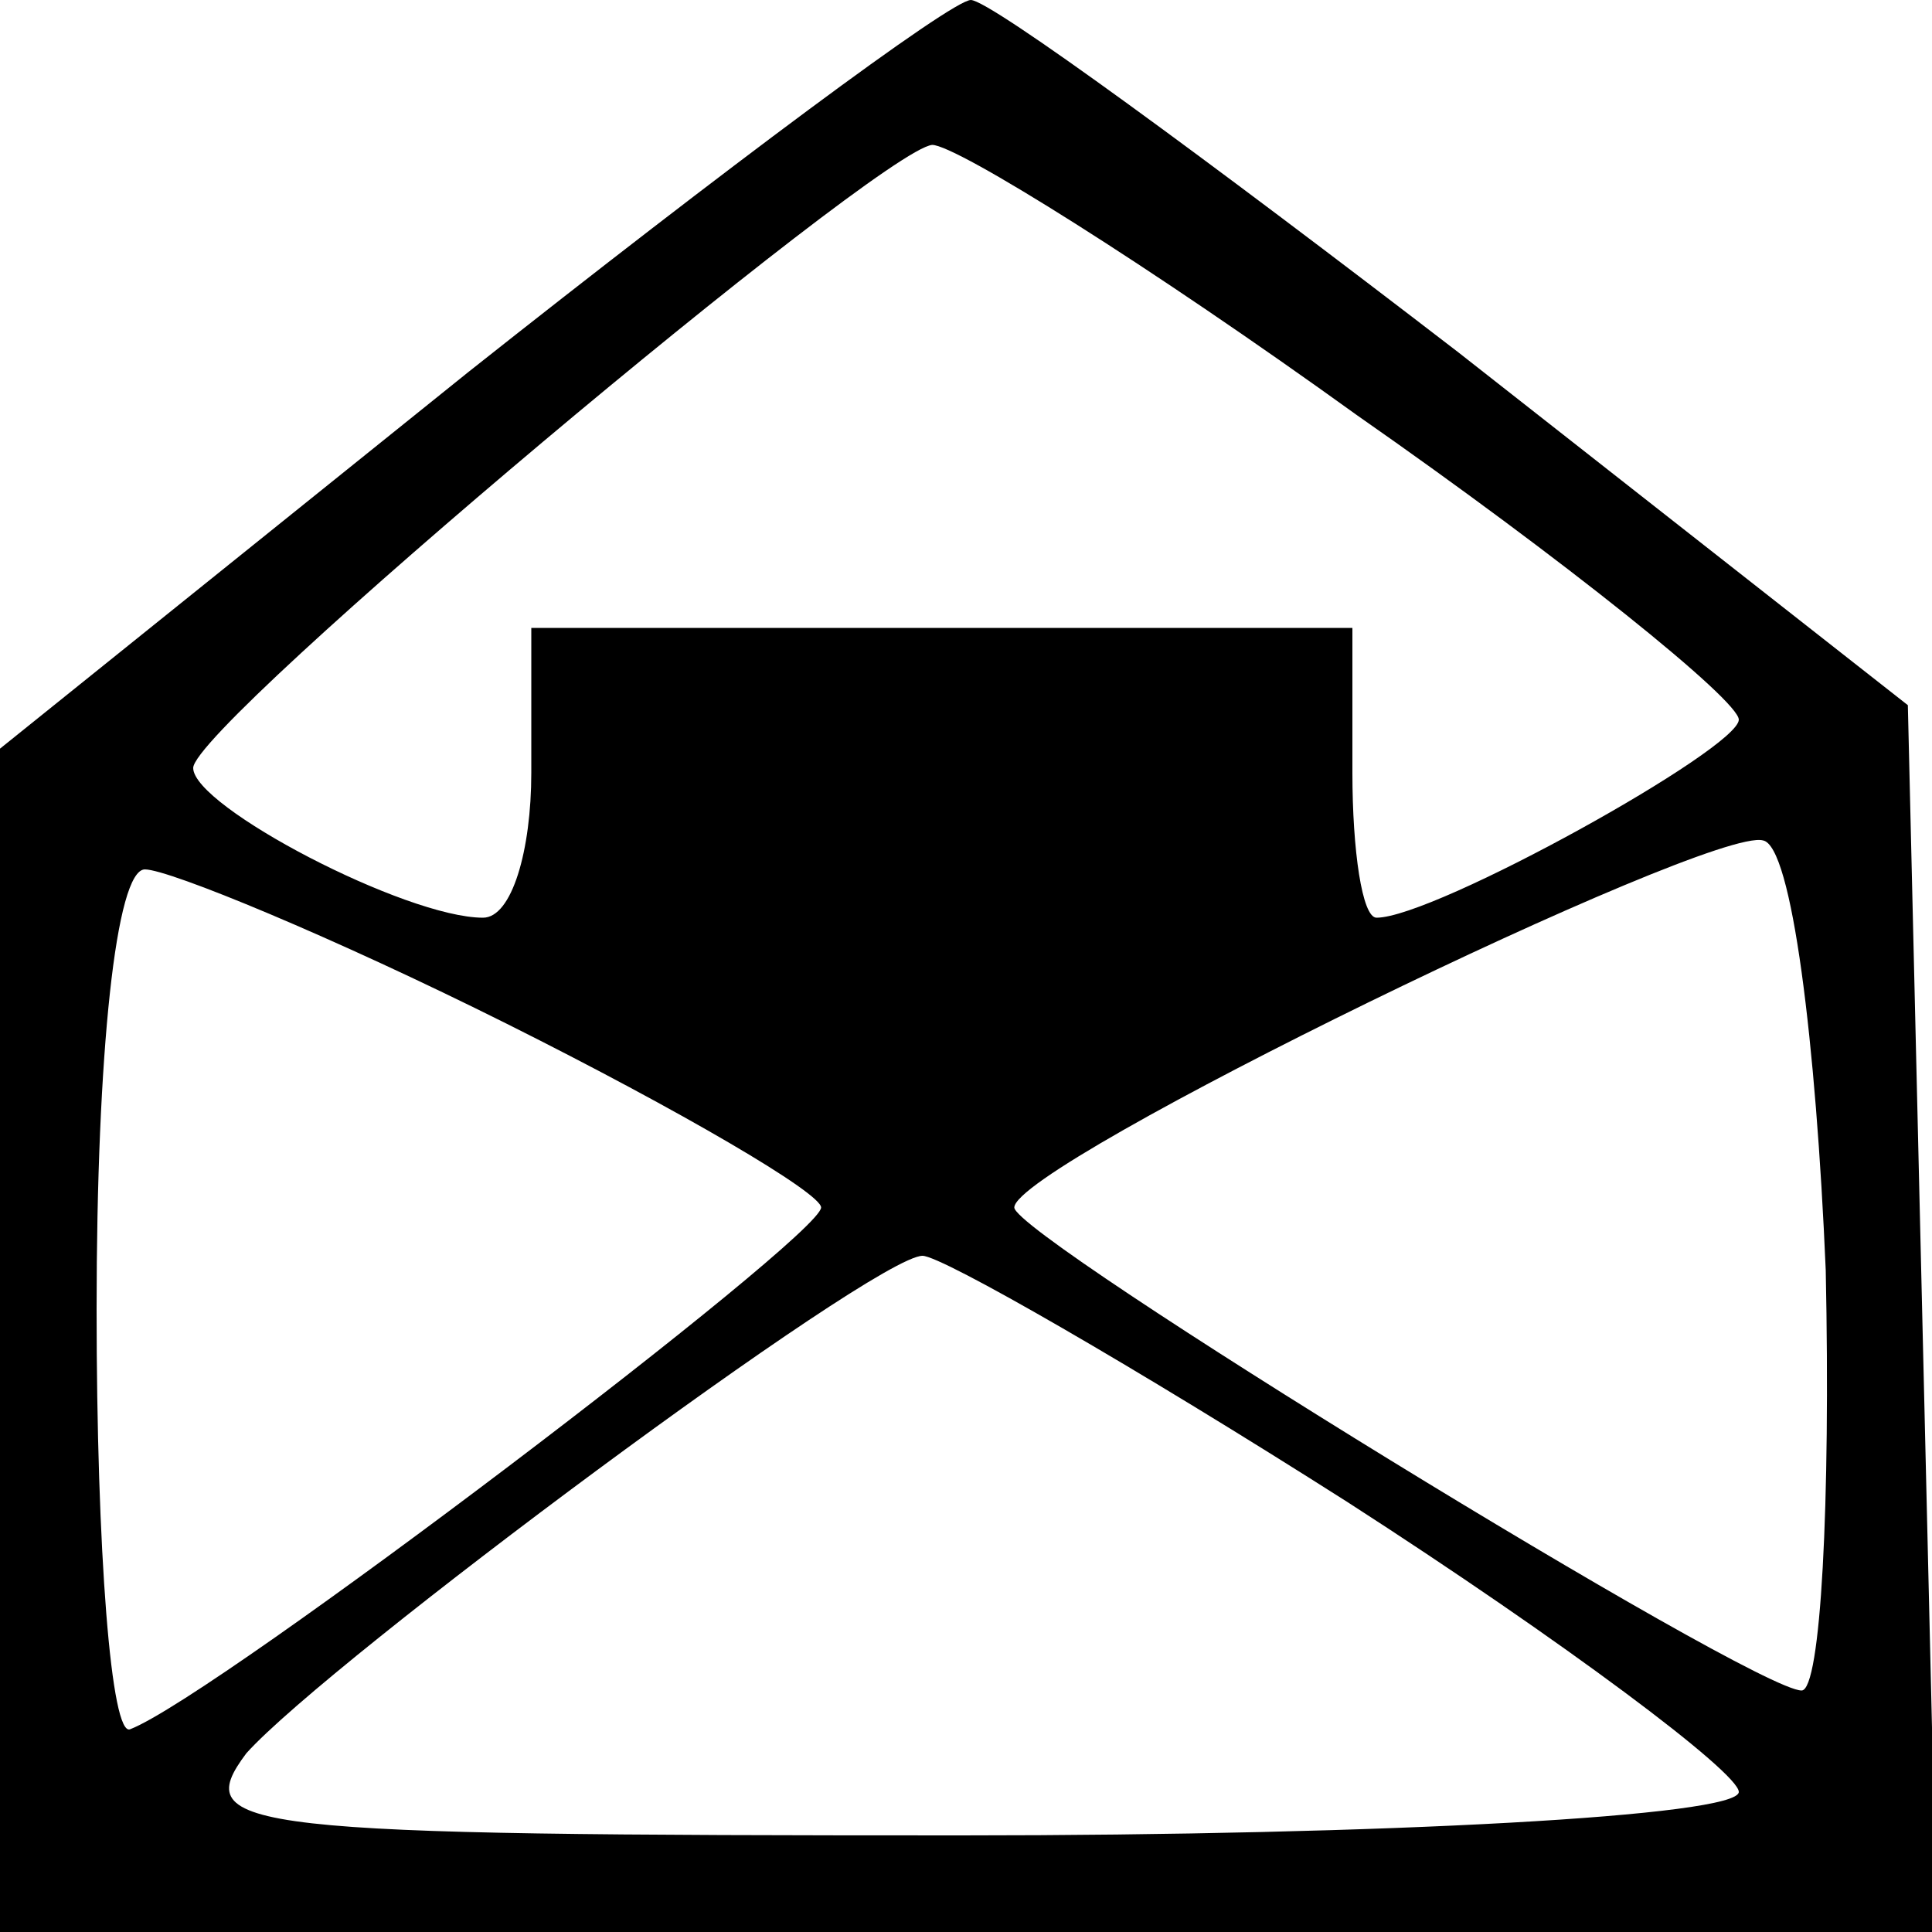 <svg version="1.0" xmlns="http://www.w3.org/2000/svg"
 width="40pt" height="40pt" viewBox="0 0 40 40"
 preserveAspectRatio="xMidYMid meet">
<g transform="translate(0,40) scale(0.1,-0.1)"
fill="#000000" stroke="none">
<path d="M97 323 l-97 -78 0 -122 0 -123 200 0 201 0 -3 127 -3 127 -93 73
c-52 40 -97 73 -101 73 -4 0 -51 -35 -104 -77z m184 -9 c43 -30 79 -59 79 -63
0 -6 -63 -41 -75 -41 -3 0 -5 14 -5 30 l0 30 -85 0 -85 0 0 -30 c0 -16 -4 -30
-10 -30 -16 0 -60 23 -60 31 0 9 142 128 153 129 5 0 45 -25 88 -56z m97 -177
c1 -48 -1 -87 -5 -87 -10 0 -163 94 -163 100 0 9 144 79 155 76 6 -1 11 -42
13 -89z m-273 51 c36 -18 65 -35 65 -38 0 -6 -125 -101 -143 -108 -4 -2 -7 37
-7 87 0 53 4 91 10 91 5 0 39 -14 75 -32z m174 -99 c45 -29 81 -56 81 -60 0
-5 -73 -9 -161 -9 -149 0 -160 1 -148 17 17 19 130 103 140 103 4 0 44 -23 88
-51z"/>
</g>
</svg>
